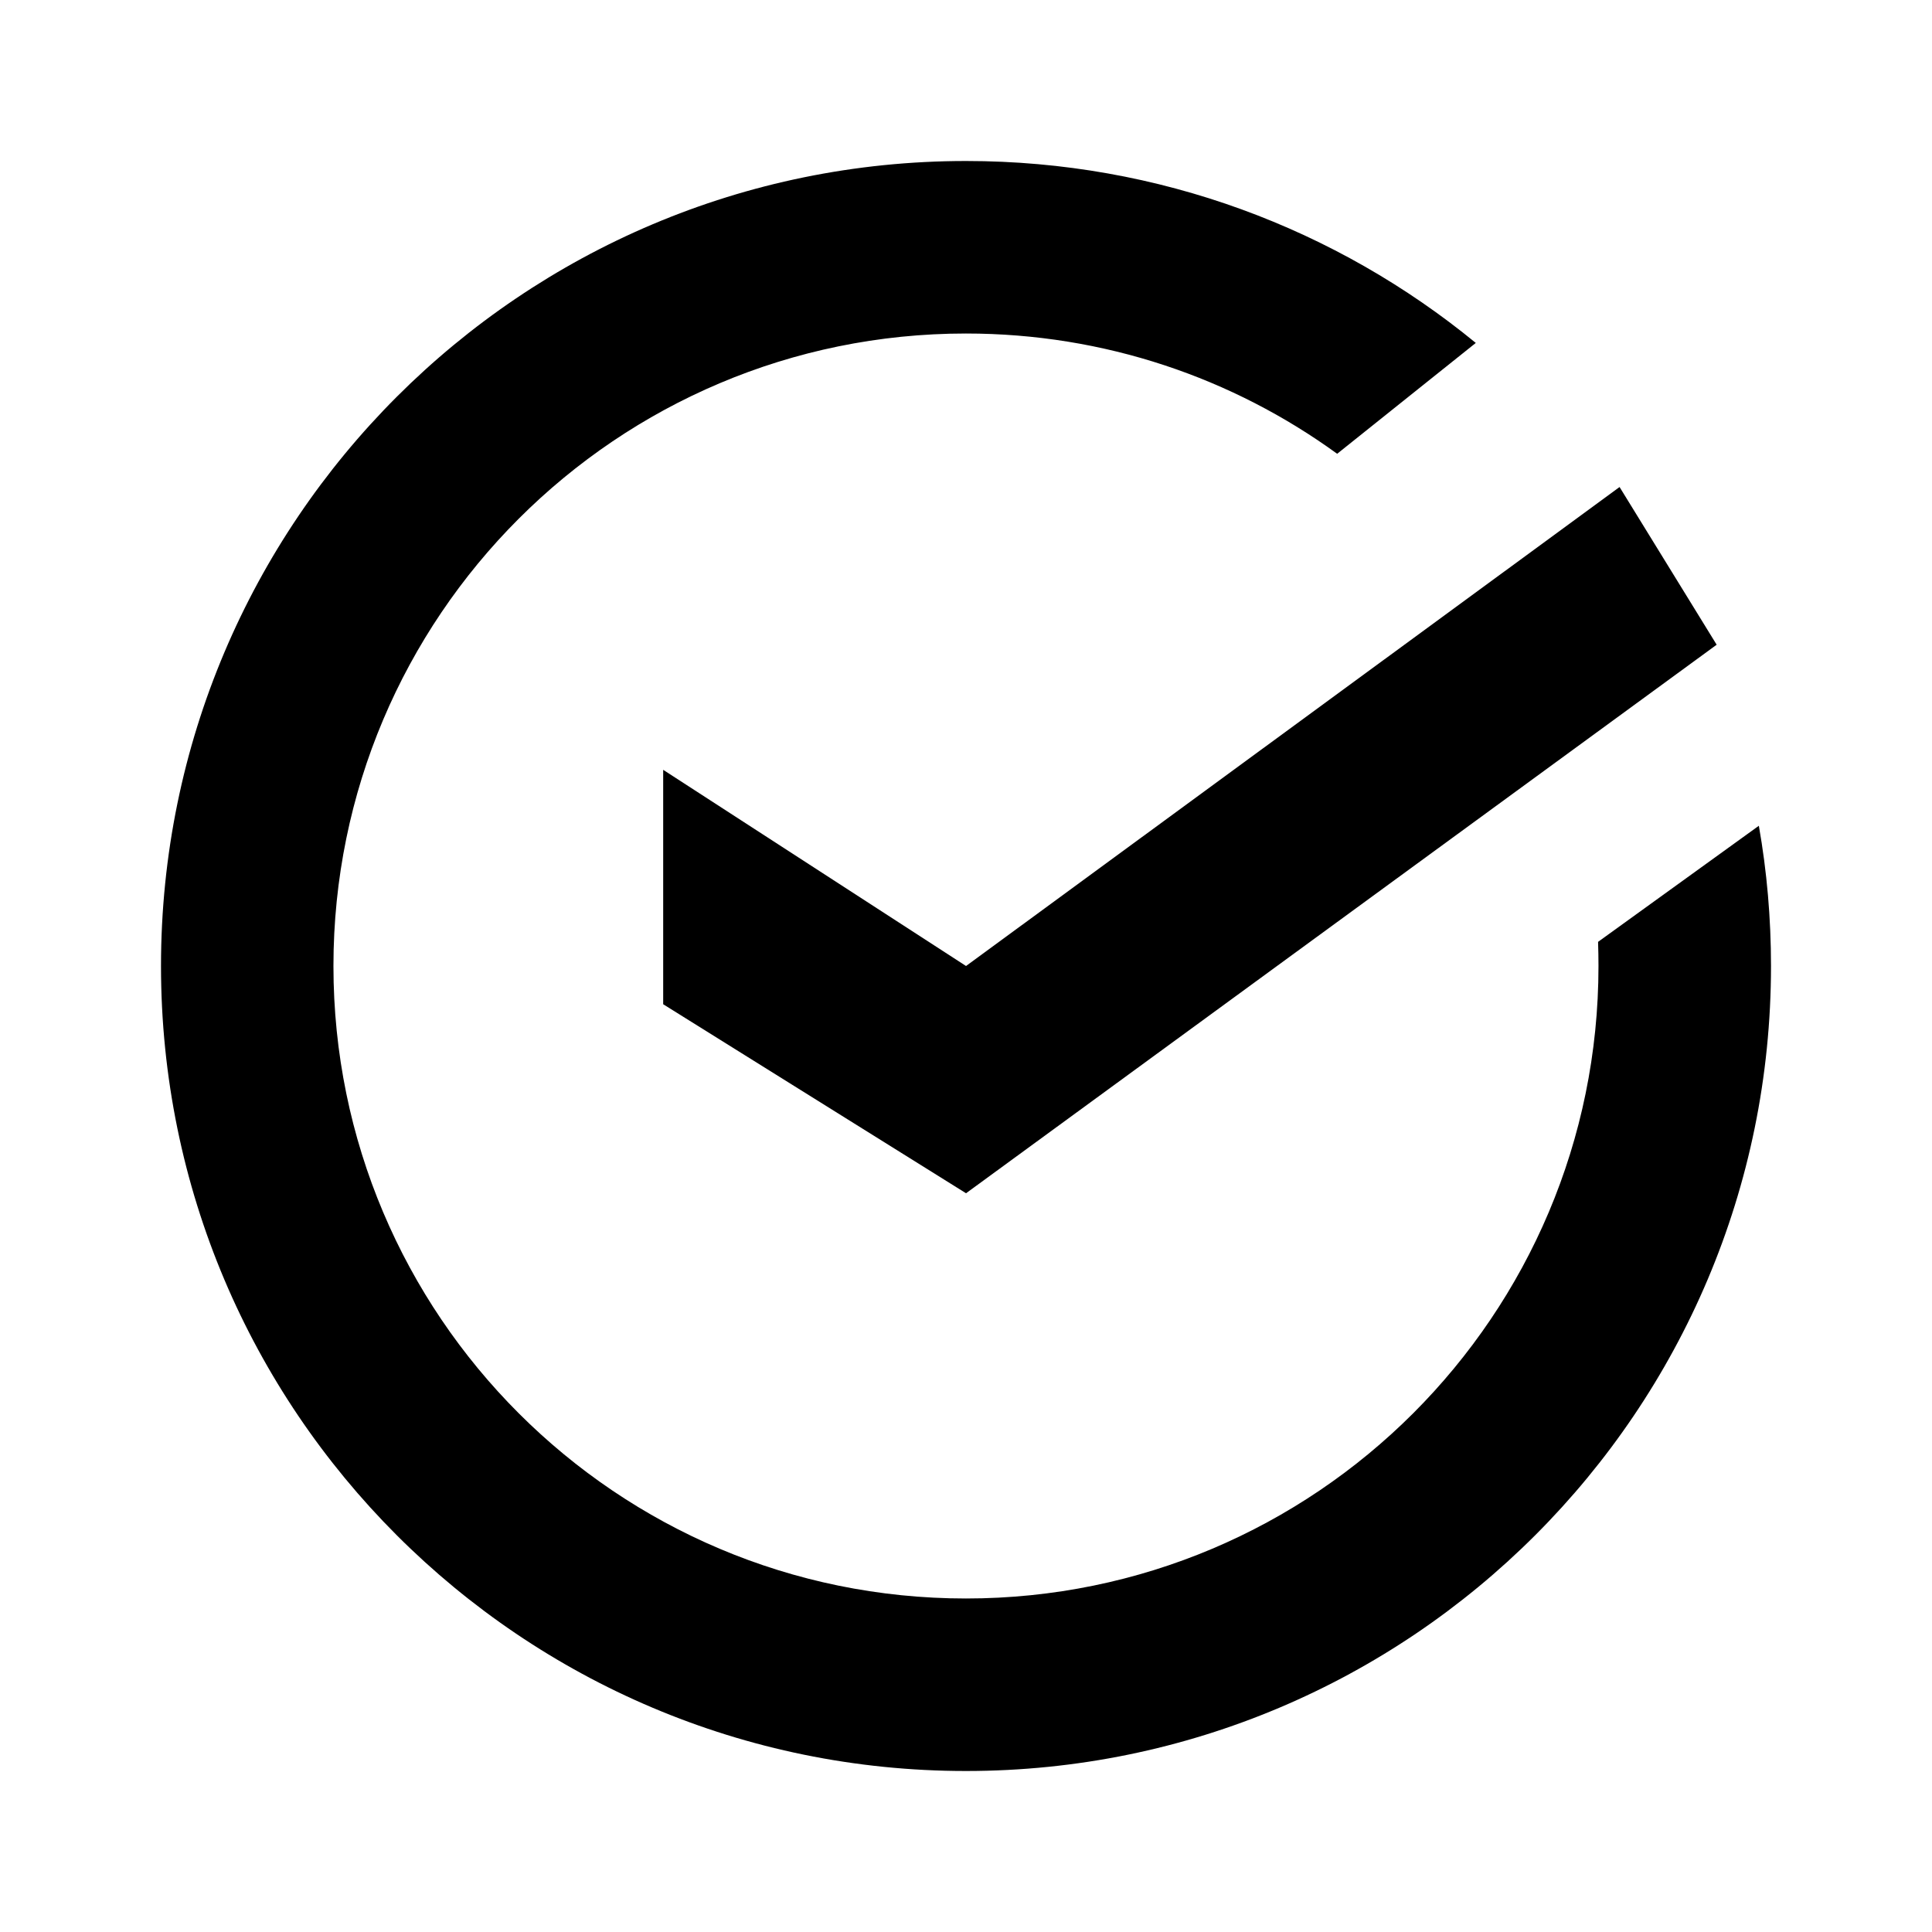 <?xml version="1.0" encoding="UTF-8" standalone="no"?>
<svg
   width="192"
   height="192"
   viewBox="0 0 192 192"
   version="1.1"
   id="svg19"
   sodipodi:docname="sber.svg"
   inkscape:version="1.2.1 (9c6d41e410, 2022-07-14)"
   inkscape:export-filename="/home/smith/Загрузки/Android/Themes/Themes/Uranium/com.guidance.android.apps.volksbank.banklet.png"
   inkscape:export-xdpi="96"
   inkscape:export-ydpi="96"
   xmlns:inkscape="http://www.inkscape.org/namespaces/inkscape"
   xmlns:sodipodi="http://sodipodi.sourceforge.net/DTD/sodipodi-0.dtd"
   xmlns="http://www.w3.org/2000/svg"
   xmlns:svg="http://www.w3.org/2000/svg"
   xmlns:rdf="http://www.w3.org/1999/02/22-rdf-syntax-ns#"
   xmlns:cc="http://creativecommons.org/ns#"
   xmlns:dc="http://purl.org/dc/elements/1.1/">
  <sodipodi:namedview
     pagecolor="#ffffff"
     bordercolor="#666666"
     borderopacity="1"
     objecttolerance="10"
     gridtolerance="10"
     guidetolerance="10"
     inkscape:pageopacity="0"
     inkscape:pageshadow="2"
     inkscape:window-width="1366"
     inkscape:window-height="688"
     id="namedview21"
     showgrid="false"
     inkscape:zoom="2.8020833"
     inkscape:cx="93.144983"
     inkscape:cy="96.000001"
     inkscape:current-layer="svg19"
     inkscape:document-rotation="0"
     inkscape:snap-bbox="true"
     inkscape:bbox-paths="true"
     inkscape:bbox-nodes="true"
     inkscape:snap-bbox-edge-midpoints="true"
     inkscape:snap-bbox-midpoints="true"
     inkscape:object-paths="true"
     inkscape:snap-intersection-paths="true"
     inkscape:snap-smooth-nodes="true"
     inkscape:snap-midpoints="true"
     inkscape:snap-object-midpoints="true"
     inkscape:snap-center="true"
     inkscape:snap-text-baseline="true"
     inkscape:snap-page="true"
     inkscape:showpageshadow="2"
     inkscape:pagecheckerboard="0"
     inkscape:deskcolor="#d1d1d1"
     inkscape:window-x="0"
     inkscape:window-y="0"
     inkscape:window-maximized="1" />
  <defs
     id="defs11">
    <linearGradient
       id="prefix__a"
       x1="11.633"
       x2="1.041"
       y1="0"
       y2="14.281"
       gradientTransform="matrix(8,0,0,8,16,16)"
       gradientUnits="userSpaceOnUse">
      <stop
         offset="0%"
         stop-color="#0187C8"
         id="stop2" />
      <stop
         offset="31.332%"
         stop-color="#08A652"
         id="stop4"
         style="stop-color:#229e6d;stop-opacity:1" />
      <stop
         offset="72.384%"
         stop-color="#08A652"
         id="stop6"
         style="stop-color:#229e6d;stop-opacity:1" />
      <stop
         offset="100%"
         stop-color="#FAEF23"
         id="stop8" />
    </linearGradient>
    <filter
       style="color-interpolation-filters:sRGB;"
       inkscape:label="Drop Shadow"
       id="filter876"
       x="-0.045"
       y="-0.045"
       width="1.09"
       height="1.09">
      <feFlood
         flood-opacity="0.871"
         flood-color="rgb(255,255,255)"
         result="flood"
         id="feFlood866" />
      <feComposite
         in="flood"
         in2="SourceGraphic"
         operator="out"
         result="composite1"
         id="feComposite868" />
      <feGaussianBlur
         in="composite1"
         stdDeviation="3"
         result="blur"
         id="feGaussianBlur870" />
      <feOffset
         dx="0"
         dy="0"
         result="offset"
         id="feOffset872" />
      <feComposite
         in="offset"
         in2="SourceGraphic"
         operator="in"
         result="composite2"
         id="feComposite874" />
    </filter>
    <filter
       style="color-interpolation-filters:sRGB;"
       inkscape:label="Drop Shadow"
       id="filter886"
       x="-0.03"
       y="-0.03"
       width="1.06"
       height="1.066">
      <feFlood
         flood-opacity="1"
         flood-color="rgb(0,0,0)"
         result="flood"
         id="feFlood876" />
      <feComposite
         in="flood"
         in2="SourceGraphic"
         operator="in"
         result="composite1"
         id="feComposite878" />
      <feGaussianBlur
         in="composite1"
         stdDeviation="2"
         result="blur"
         id="feGaussianBlur880" />
      <feOffset
         dx="0"
         dy="1"
         result="offset"
         id="feOffset882" />
      <feComposite
         in="offset"
         in2="SourceGraphic"
         operator="out"
         result="composite2"
         id="feComposite884" />
    </filter>
  </defs>
  <path
     fill="#229e39"
     d="M 65.906,76.504 96.004,96 160.951,48.4 170.6,64.072 96.004,118.584 65.906,99.8 Z"
     id="path15"
     style="fill-rule:evenodd;stroke-width:8;fill:#000000;fill-opacity:1" />
  <path
     fill="url(#prefix__a)"
     d="m 96.004,16 c 19.225,0 36.866,6.776 50.659,18.08 L 132.886,45.096 C 122.525,37.576 109.781,33.144 95.996,33.144 61.274,33.144 33.137,61.288 33.137,96 c 0,34.72 28.145,62.856 62.859,62.856 34.722,0 62.859,-28.144 62.859,-62.856 0,-0.8 -0.016,-1.6 -0.04,-2.4 l 15.977,-11.536 C 175.592,86.592 176,91.248 176,96 176,140.184 140.182,176 95.996,176 51.81,176 16,140.184 16,96 16,51.816 51.818,16 96.004,16 Z"
     id="path844"
     style="fill:#000000;fill-rule:evenodd;stroke-width:8" />
</svg>

